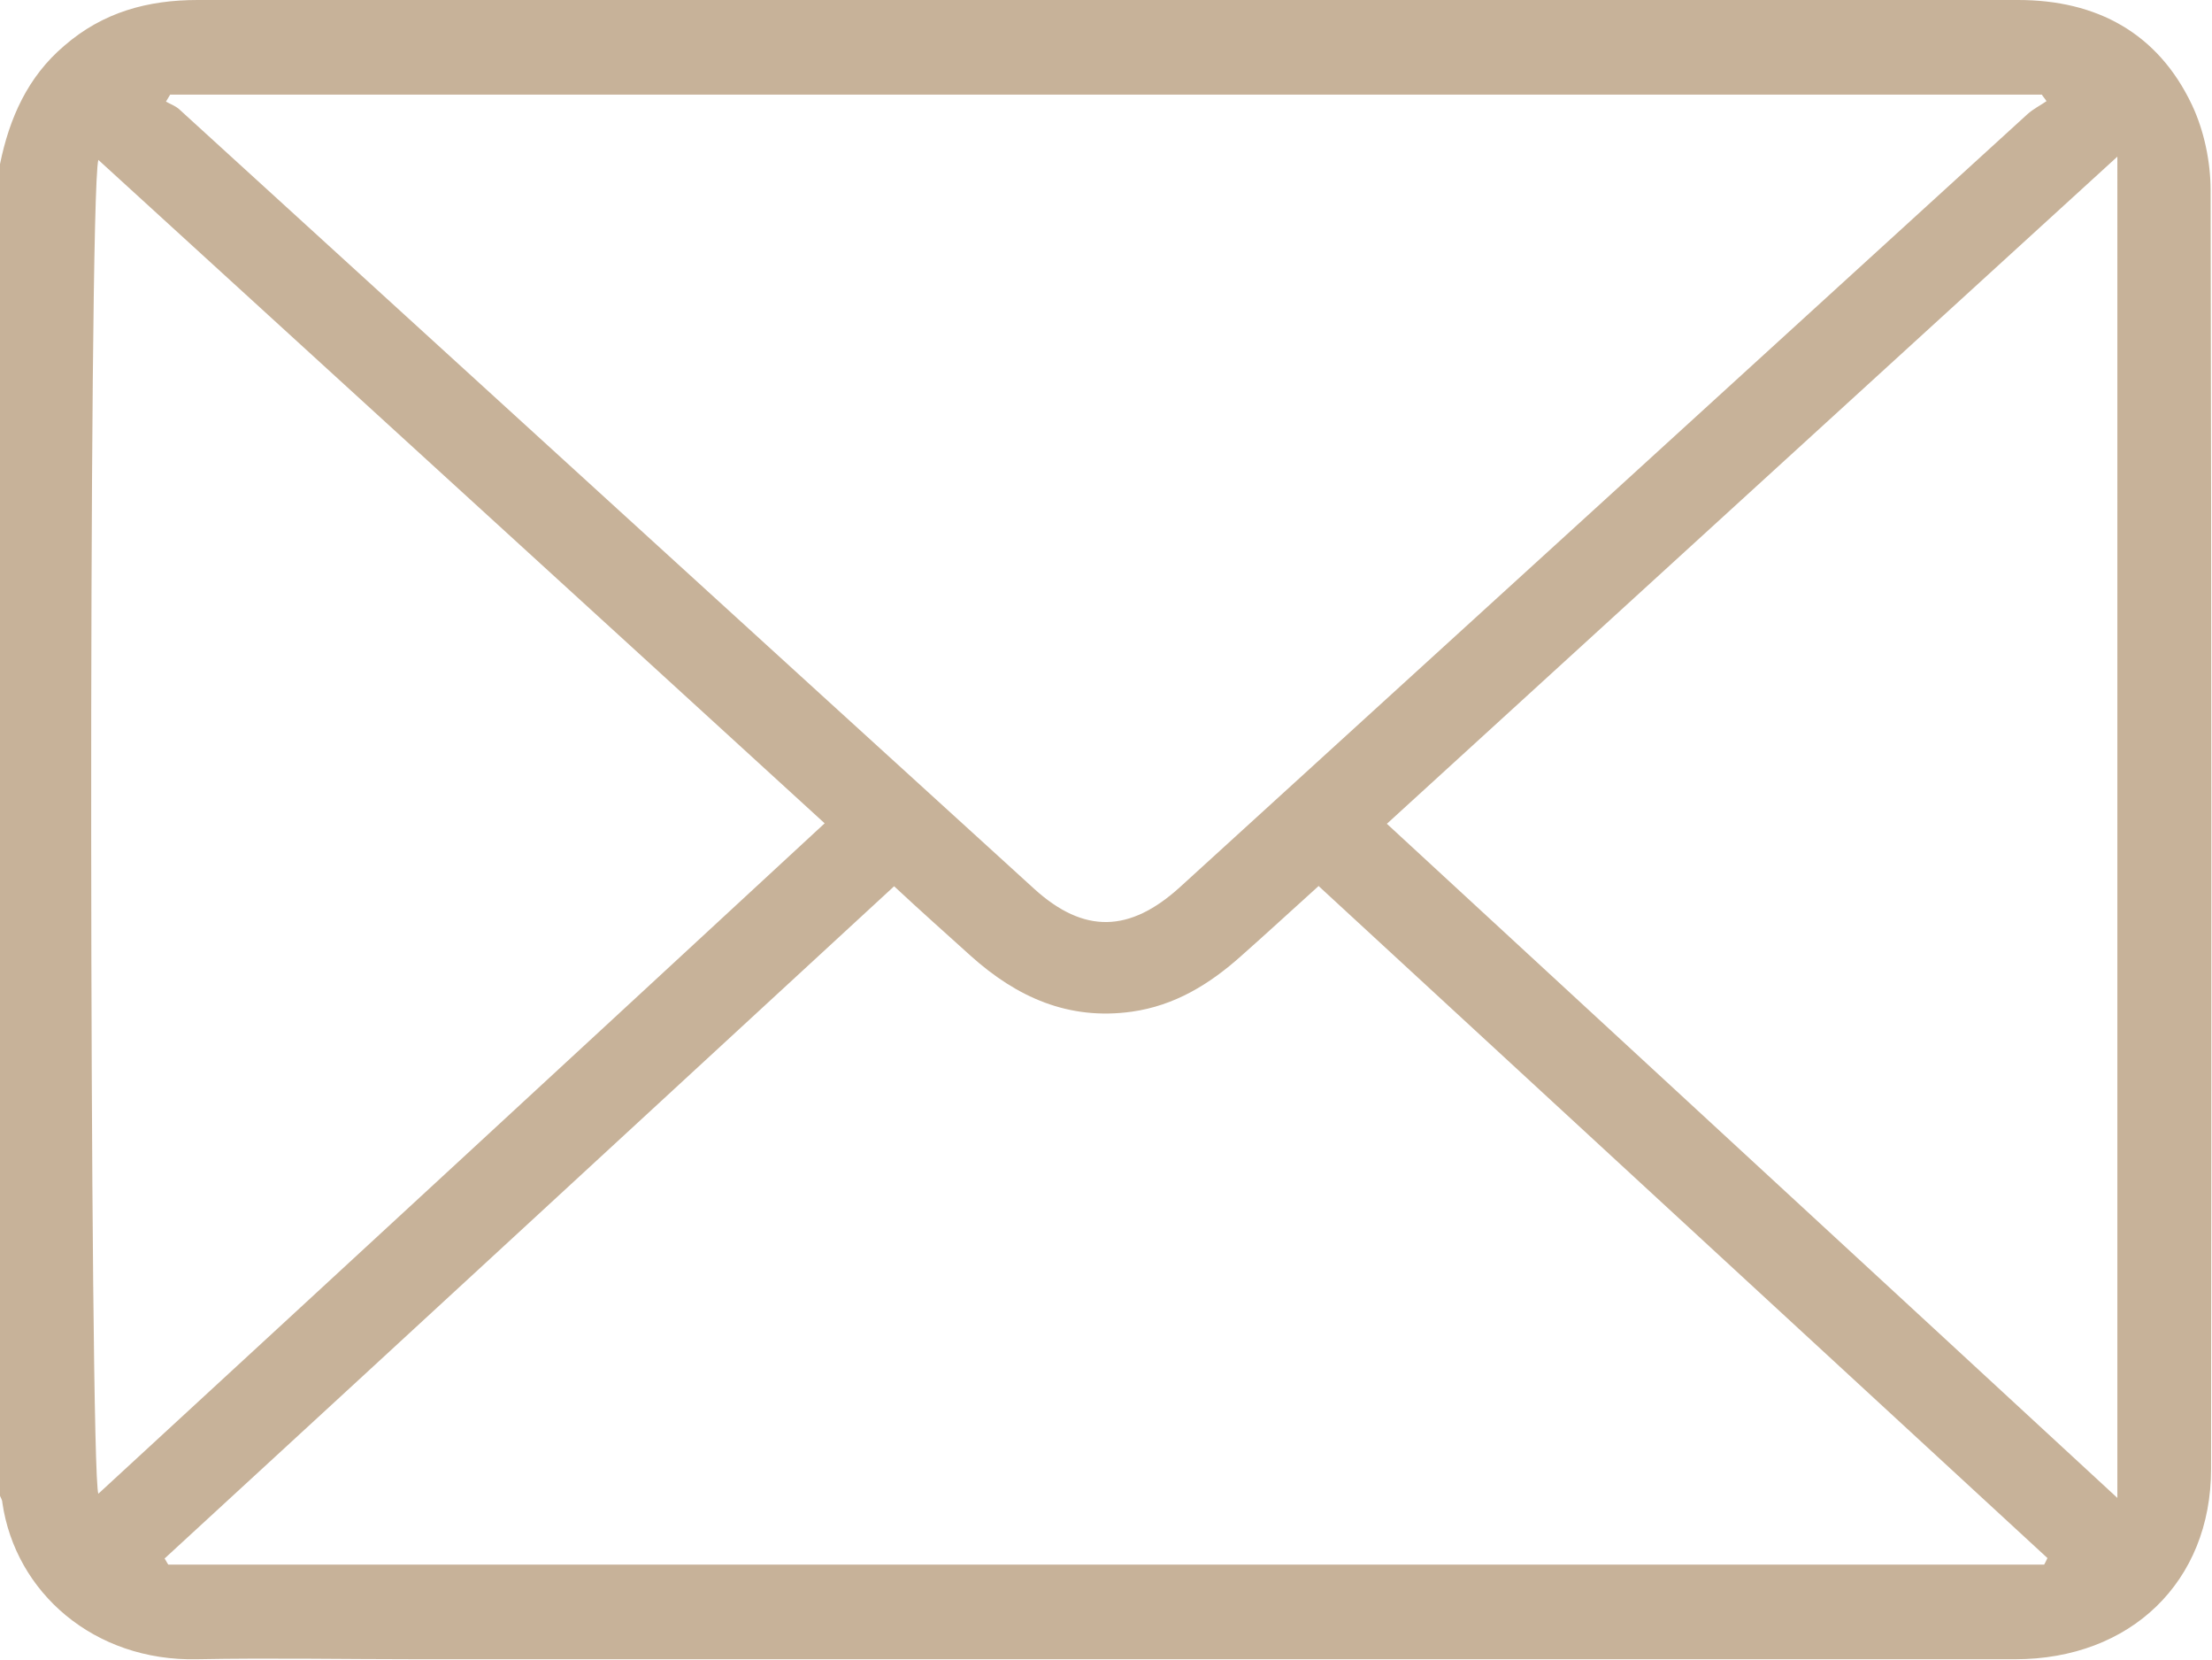 <?xml version="1.0" encoding="UTF-8"?>
<svg id="_圖層_2" data-name="圖層 2" xmlns="http://www.w3.org/2000/svg" viewBox="0 0 47.45 35.6">
  <g id="_文字" data-name="文字">
    <path d="M0,3.52C.2,2.54,.59,1.65,1.38,.98,2.21,.26,3.17,0,4.24,0c9.79,0,19.58,0,29.37,0,3.23,0,6.45,0,9.68,0,1.69,0,3,.71,3.73,2.25,.26,.55,.4,1.22,.4,1.83,.02,9.14,.02,18.29,.01,27.43,0,2.42-1.73,4.08-4.2,4.08-11.43,0-22.85,0-34.28,0-1.57,0-3.15-.03-4.72,0-2.21,.05-3.9-1.43-4.18-3.36,0-.06-.04-.11-.06-.17C0,22.56,0,13.04,0,3.52Zm3.65-1.49s-.06,.1-.09,.15c.09,.05,.2,.09,.28,.16,6.12,5.58,12.23,11.16,18.35,16.73,1.06,.96,2.04,.94,3.12-.04,6.06-5.52,12.12-11.05,18.18-16.58,.12-.11,.28-.19,.41-.28-.03-.05-.07-.09-.1-.14H3.65ZM28.28,19.01c-.62,.56-1.13,1.03-1.65,1.49-.68,.61-1.43,1.07-2.35,1.2-1.36,.19-2.47-.31-3.46-1.2-.52-.47-1.05-.94-1.64-1.49-5.24,4.83-10.44,9.63-15.65,14.42,.03,.04,.05,.09,.08,.13H43.85s.05-.09,.07-.14c-5.21-4.8-10.41-9.6-15.64-14.42ZM2.11,3.43c-.22,.74-.19,28.2,0,28.61,5.19-4.78,10.38-9.57,15.58-14.38C12.53,12.94,7.34,8.21,2.11,3.43Zm43.31,28.69V3.36c-5.31,4.85-10.51,9.6-15.67,14.31,5.22,4.82,10.41,9.6,15.67,14.46Z" fill="#c7b299"/>
  </g>
</svg>